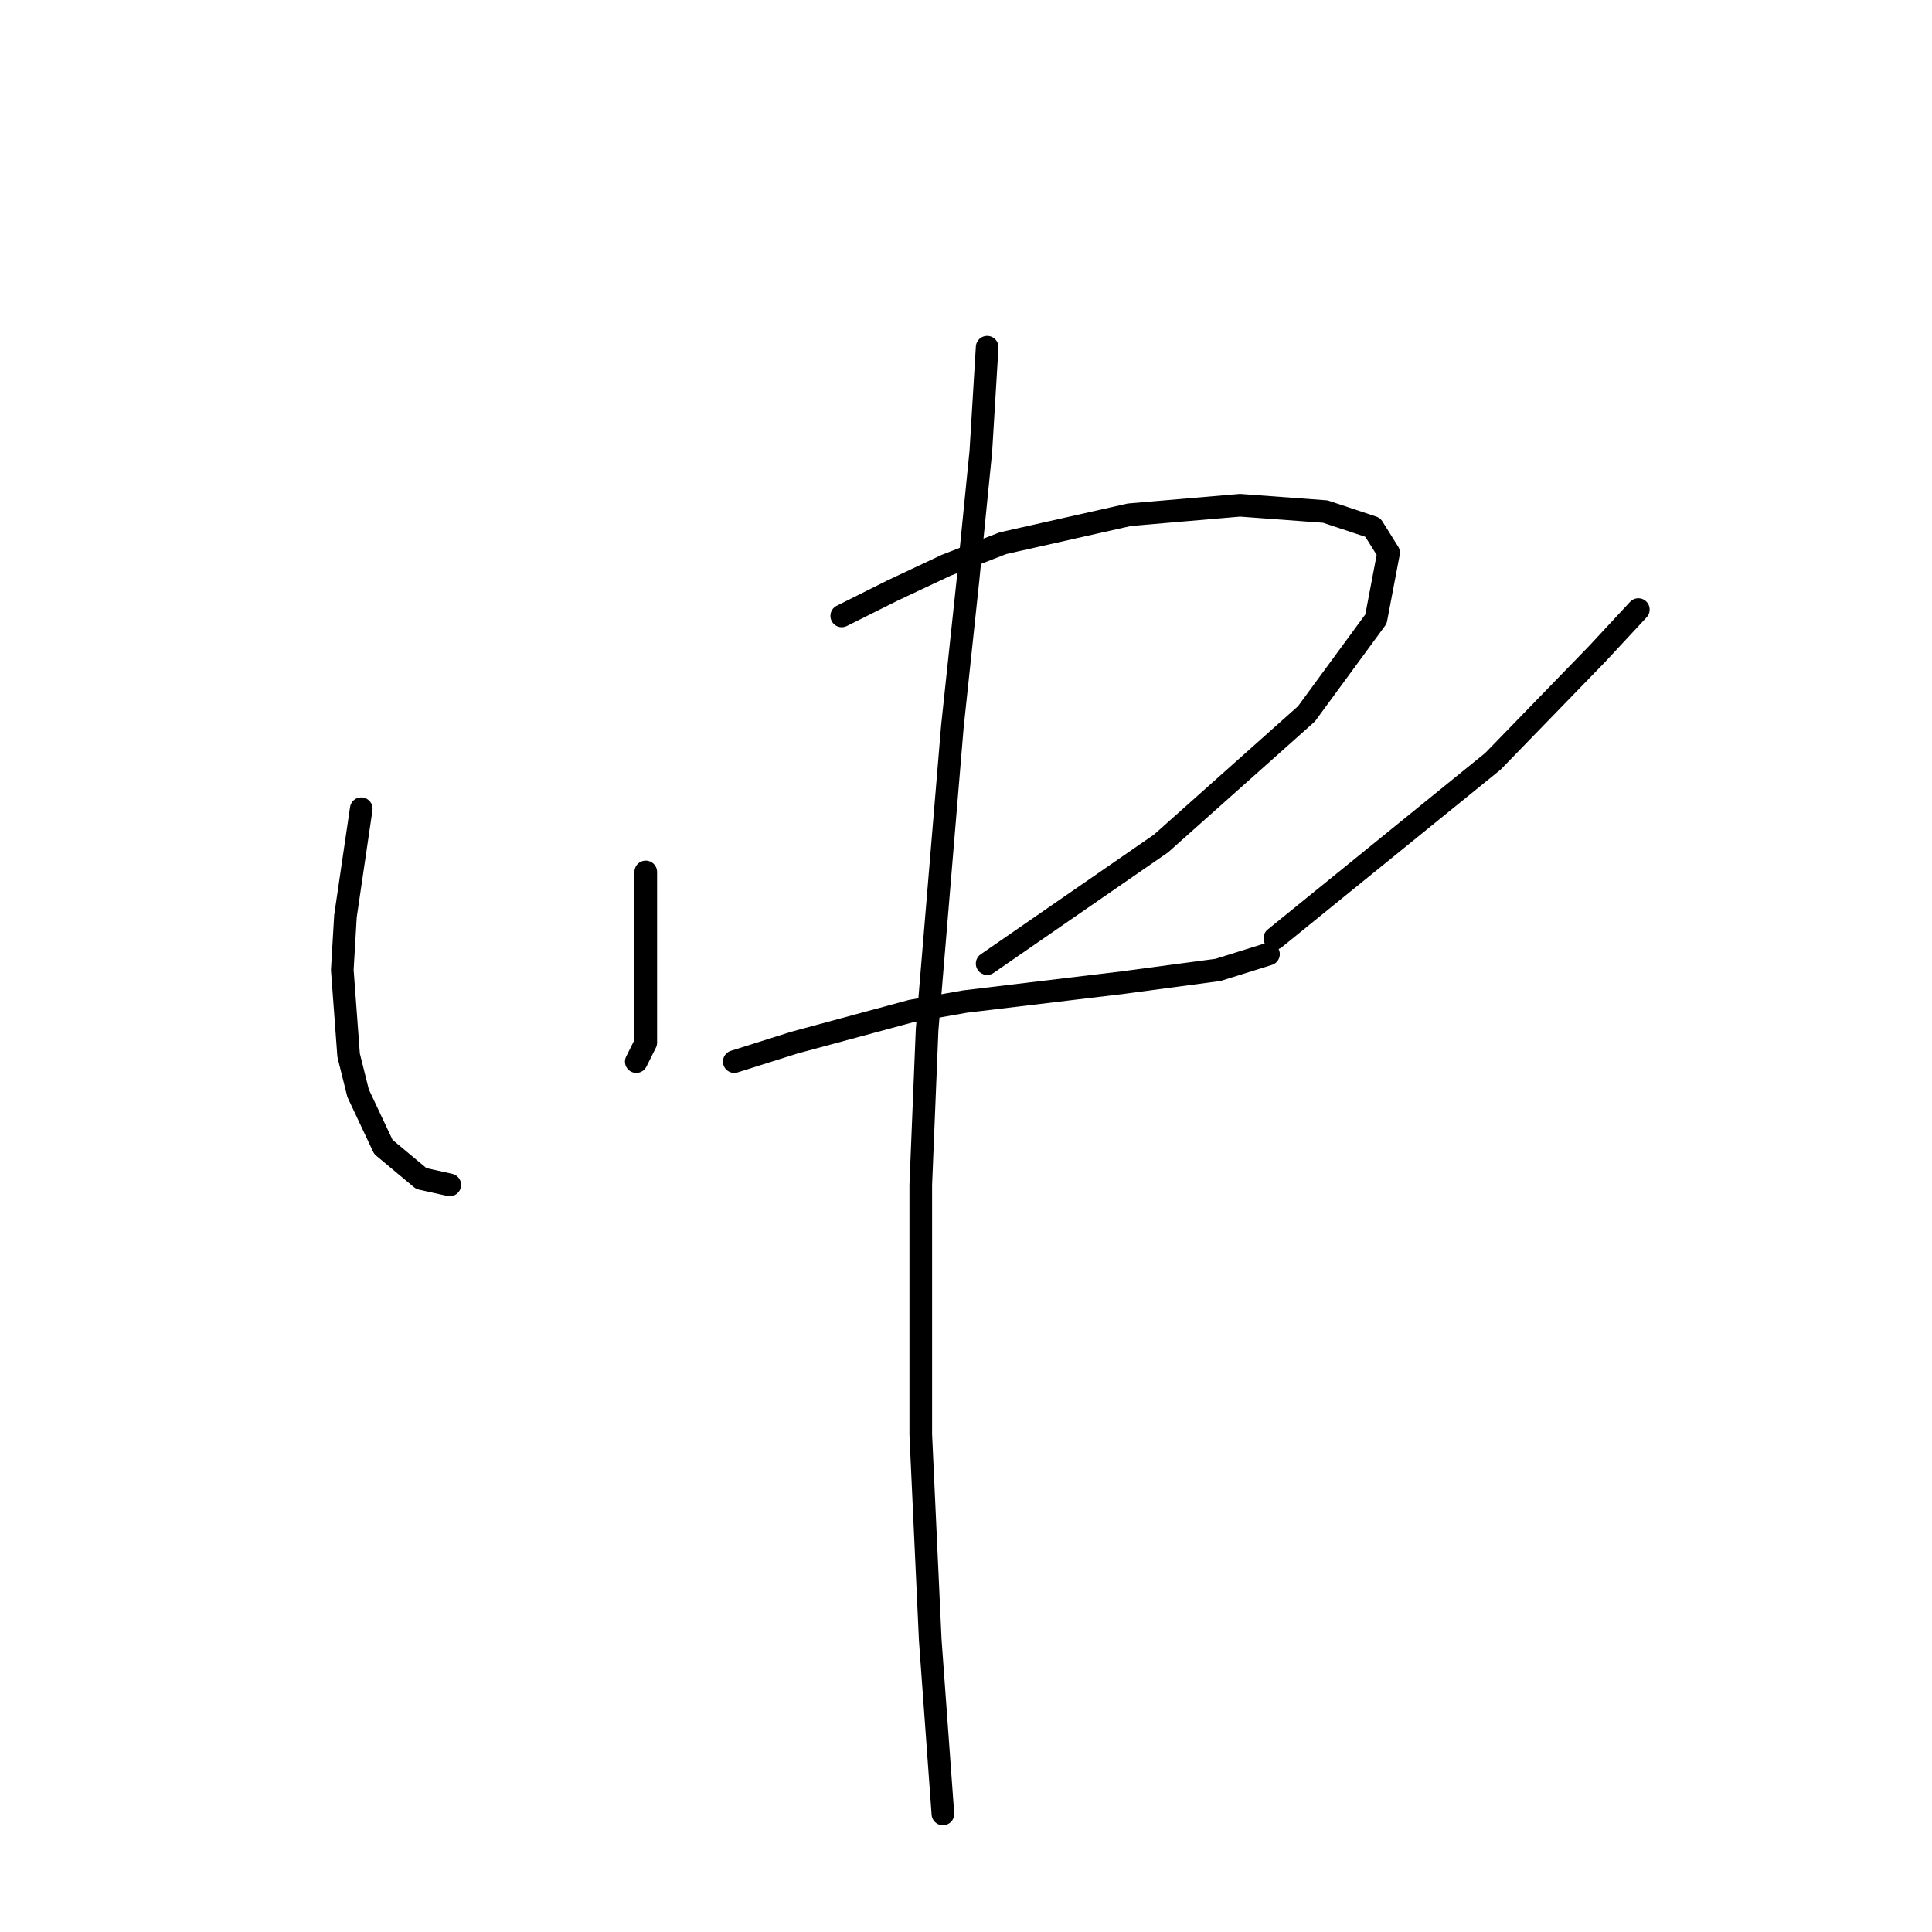 <?xml version="1.0" standalone="no"?>
    <svg width="256" height="256" xmlns="http://www.w3.org/2000/svg" version="1.1">
    <polyline stroke="black" stroke-width="3" stroke-linecap="round" fill="transparent" stroke-linejoin="round" points="47.869 107.159 45.775 121.4 45.356 128.52 46.194 139.829 47.45 144.856 50.801 151.976 55.827 156.165 59.597 157.003 59.597 157.003 " />
        <polyline stroke="black" stroke-width="3" stroke-linecap="round" fill="transparent" stroke-linejoin="round" points="85.566 115.536 85.566 121.819 85.566 127.683 85.566 132.709 85.566 138.154 84.31 140.667 84.31 140.667 " />
        <polyline stroke="black" stroke-width="3" stroke-linecap="round" fill="transparent" stroke-linejoin="round" points="111.535 81.608 118.237 78.258 125.358 74.907 132.897 71.975 149.651 68.205 164.311 66.948 175.62 67.786 181.903 69.88 183.997 73.231 182.322 82.027 173.107 94.593 153.84 111.766 130.803 127.683 130.803 127.683 " />
        <polyline stroke="black" stroke-width="3" stroke-linecap="round" fill="transparent" stroke-linejoin="round" points="97.294 140.667 105.252 138.154 120.75 133.965 127.871 132.709 148.813 130.196 161.379 128.52 168.081 126.426 168.081 126.426 " />
        <polyline stroke="black" stroke-width="3" stroke-linecap="round" fill="transparent" stroke-linejoin="round" points="217.087 80.771 211.642 86.635 197.82 100.876 168.919 124.332 168.919 124.332 " />
        <polyline stroke="black" stroke-width="3" stroke-linecap="round" fill="transparent" stroke-linejoin="round" points="130.803 46.006 129.965 59.828 128.29 76.582 126.195 96.268 122.844 136.479 122.007 157.003 122.007 190.092 123.263 217.318 124.939 240.355 124.939 240.355 " />
        </svg>